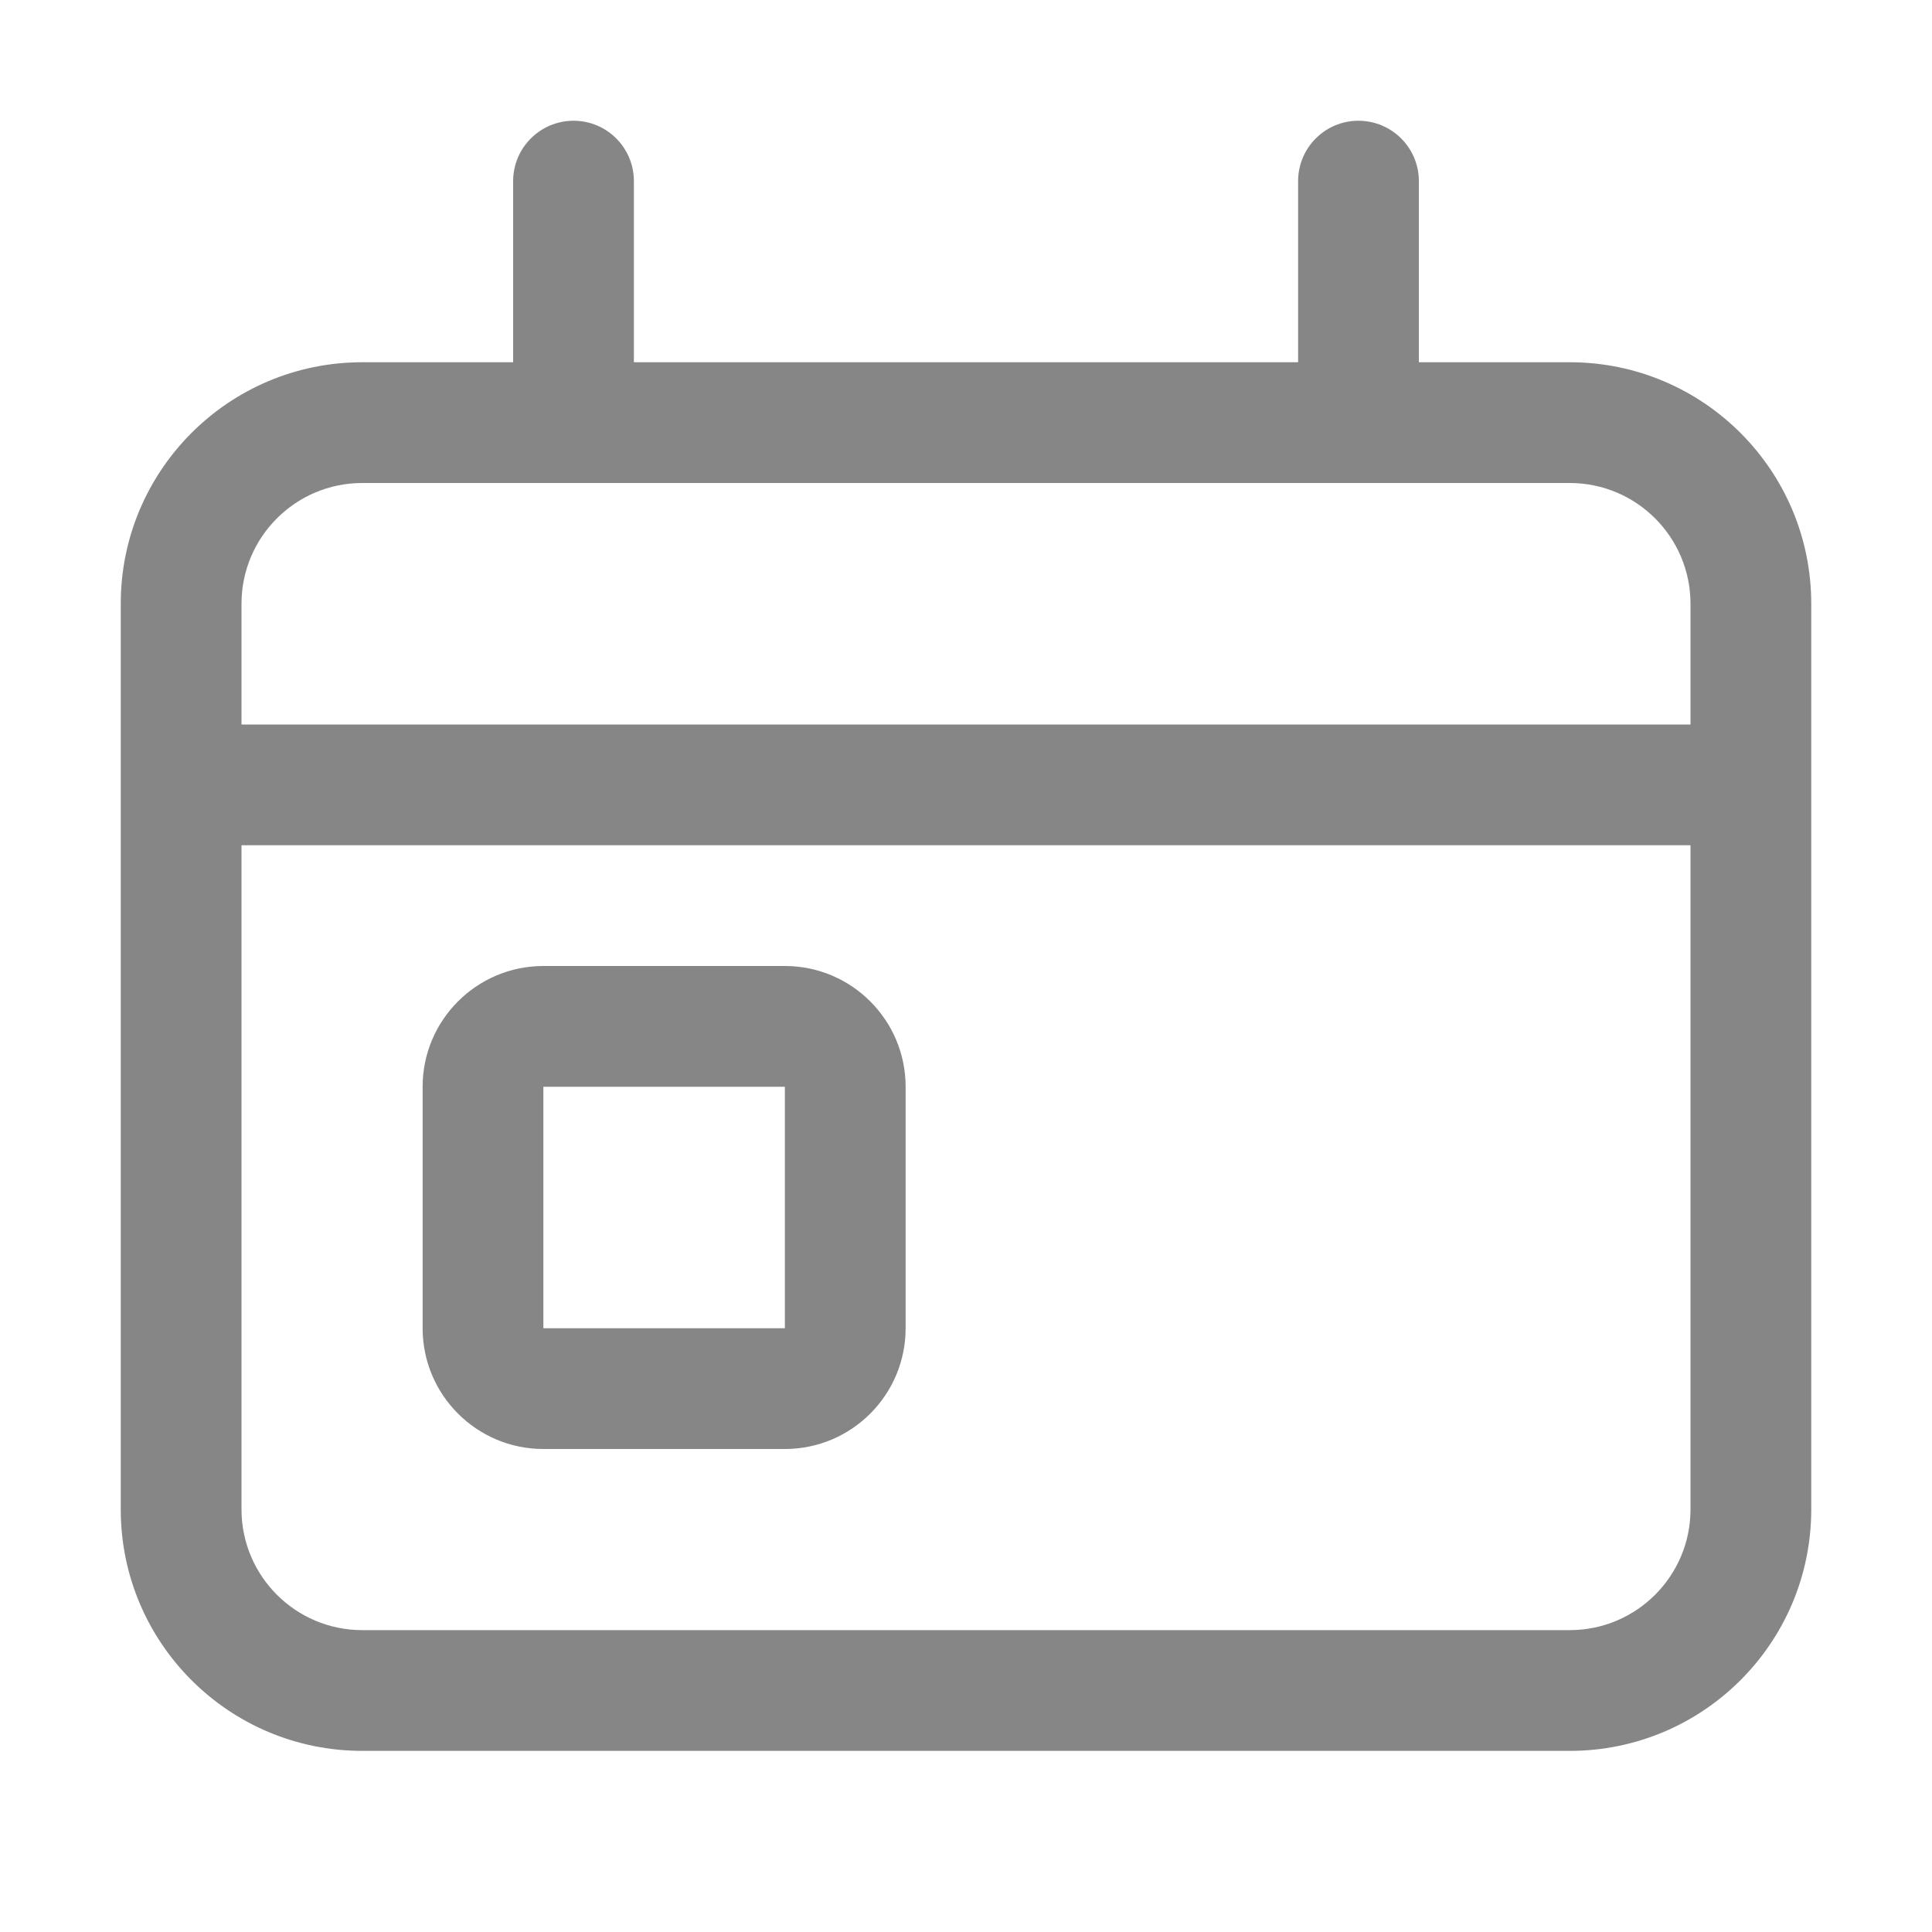 <svg width="20" height="20" viewBox="0 0 20 20" fill="none" xmlns="http://www.w3.org/2000/svg">
<path fill-rule="evenodd" clip-rule="evenodd" d="M5.938 1.25C6.283 1.25 6.562 1.53 6.562 1.875V3.75H13.438V1.875C13.438 1.53 13.717 1.25 14.062 1.25C14.408 1.25 14.688 1.53 14.688 1.875V3.75H16.25C17.631 3.75 18.75 4.869 18.75 6.25V15.625C18.75 17.006 17.631 18.125 16.25 18.125H3.75C2.369 18.125 1.25 17.006 1.25 15.625V6.25C1.25 4.869 2.369 3.75 3.75 3.75H5.312V1.875C5.312 1.53 5.592 1.25 5.938 1.25ZM3.75 5C3.06 5 2.5 5.56 2.5 6.25V7.5H17.5V6.25C17.5 5.56 16.94 5 16.25 5H3.75ZM17.5 8.75H2.5V15.625C2.5 16.315 3.06 16.875 3.75 16.875H16.25C16.94 16.875 17.5 16.315 17.5 15.625V8.75ZM4.375 11.25C4.375 10.56 4.935 10 5.625 10H8.125C8.815 10 9.375 10.56 9.375 11.25V13.75C9.375 14.44 8.815 15 8.125 15H5.625C4.935 15 4.375 14.44 4.375 13.75V11.25ZM8.125 11.25H5.625V13.75H8.125V11.25Z" fill="#868686"/>
</svg>
